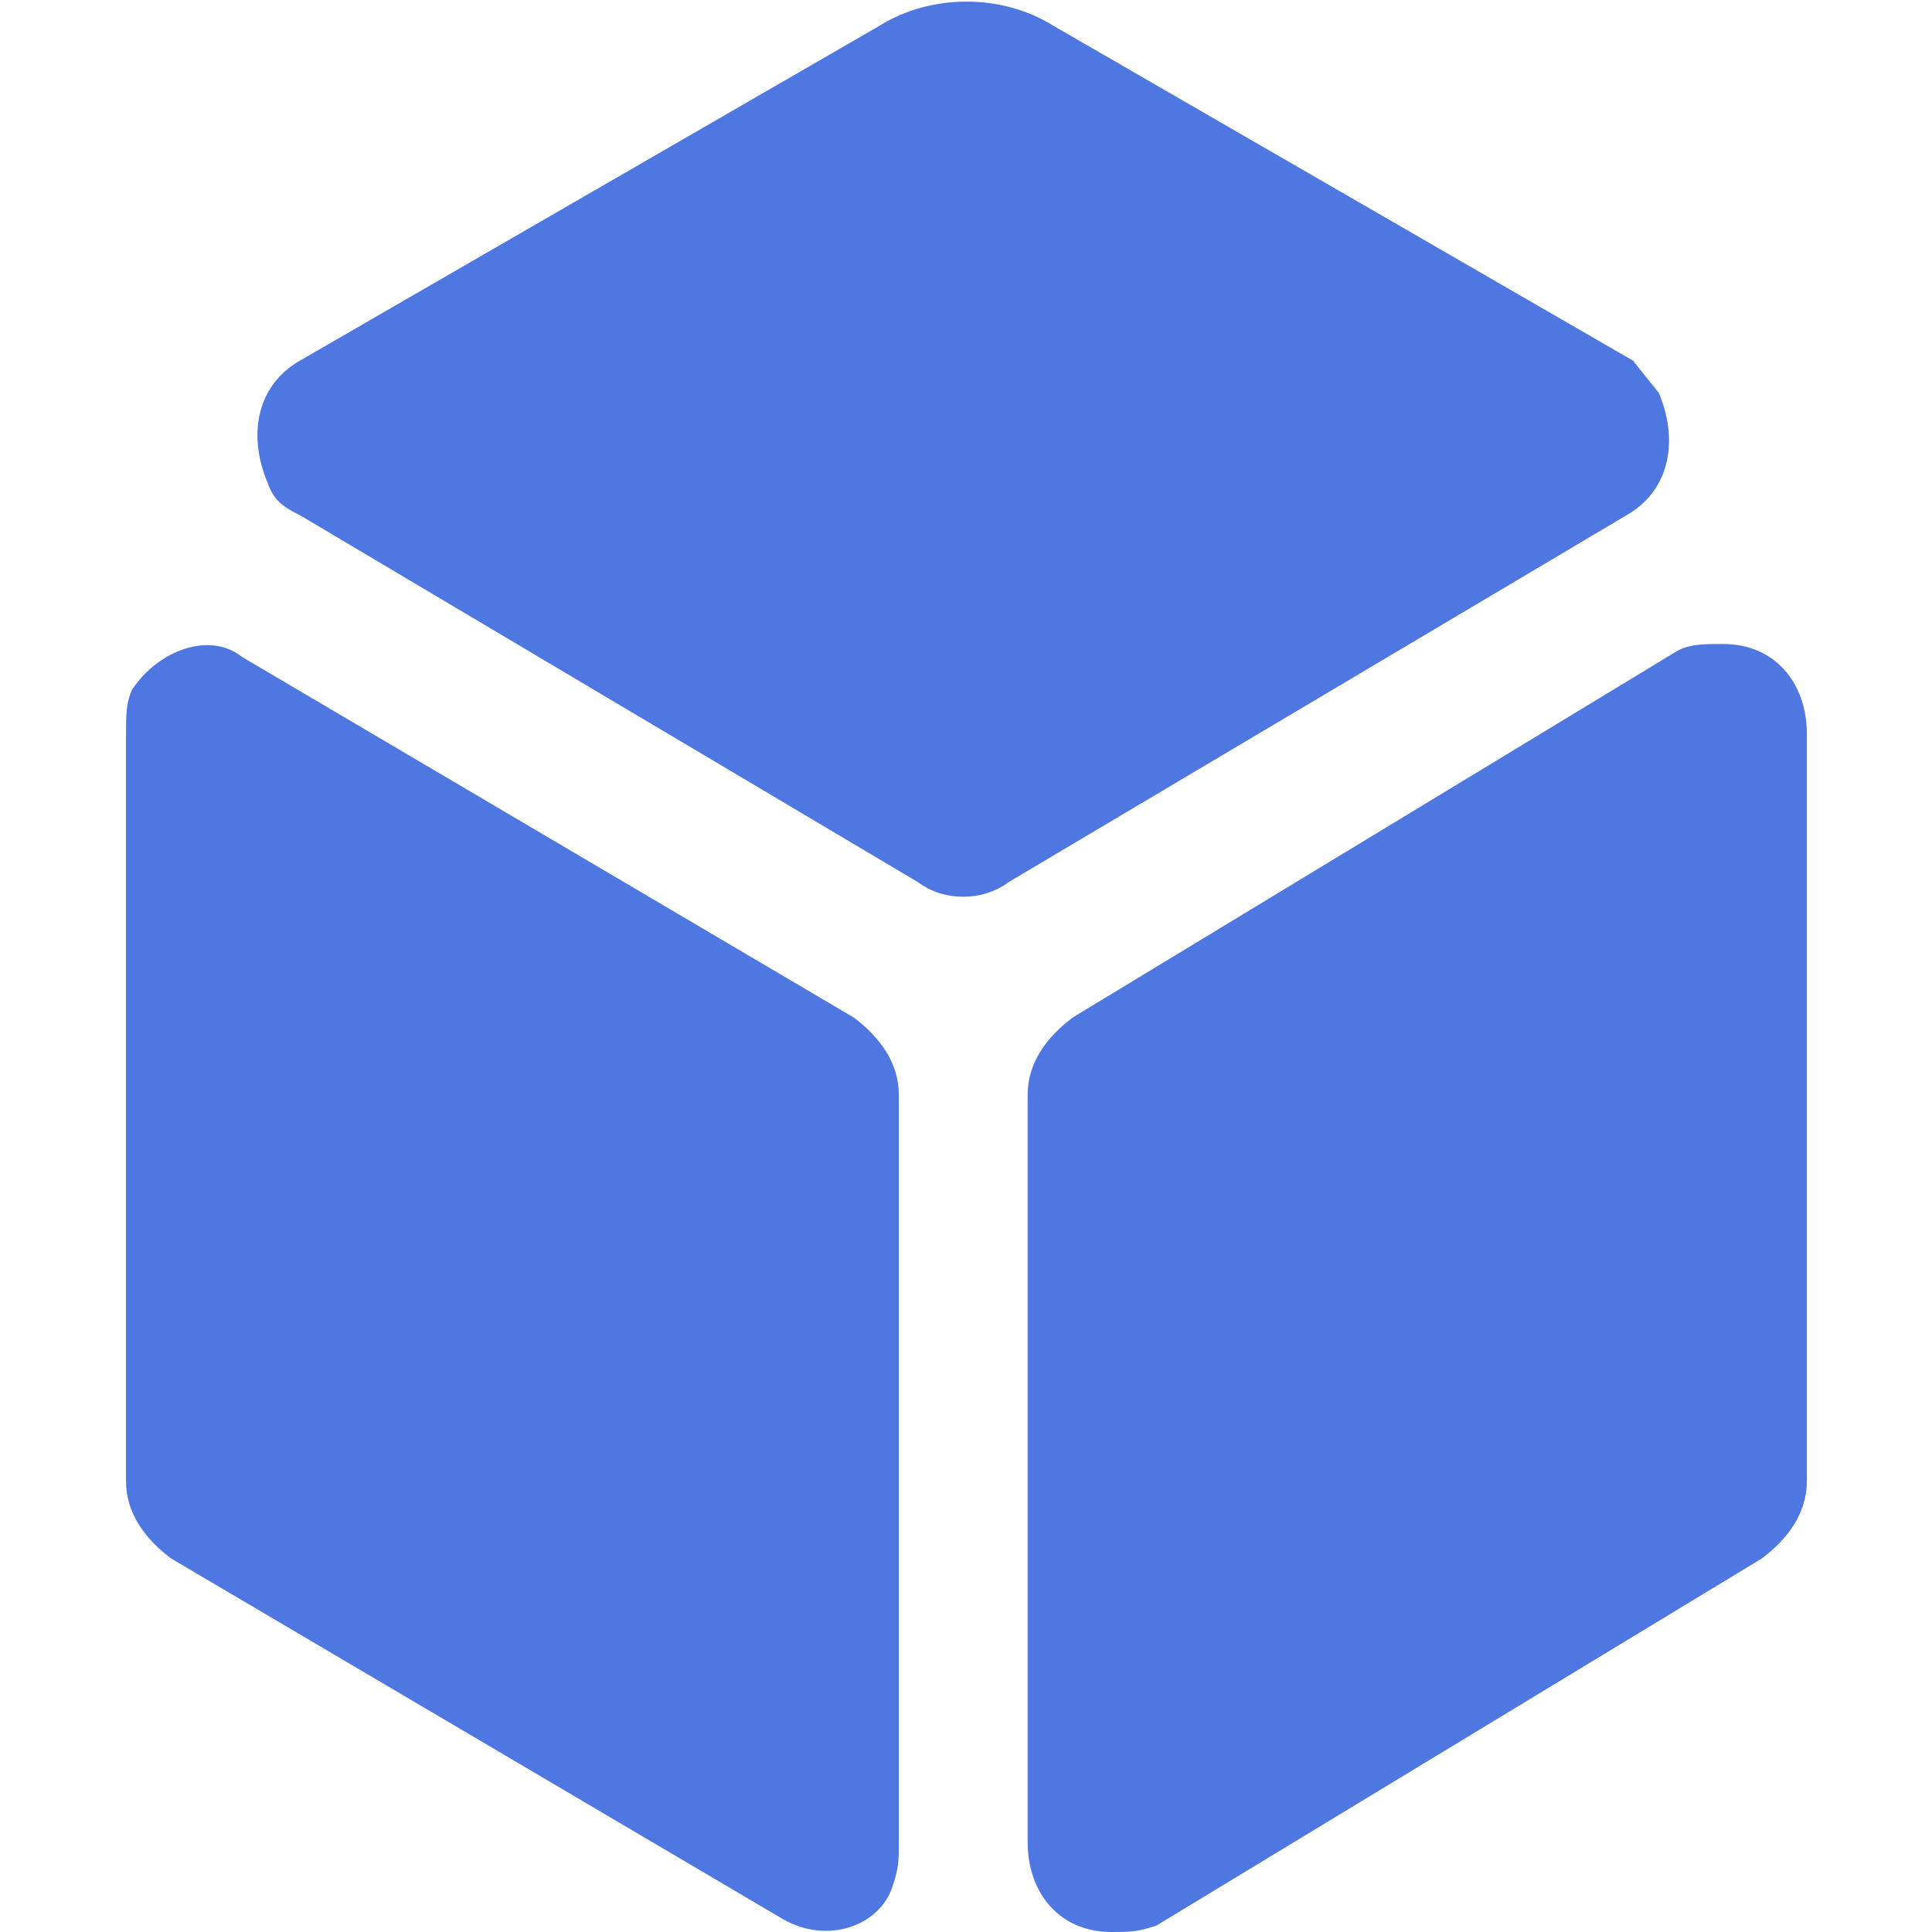 <?xml version="1.0" encoding="utf-8"?>
<!-- Generator: Adobe Illustrator 24.0.0, SVG Export Plug-In . SVG Version: 6.00 Build 0)  -->
<svg version="1.1" id="图层_1" xmlns="http://www.w3.org/2000/svg" xmlns:xlink="http://www.w3.org/1999/xlink" x="0px" y="0px"
	 viewBox="0 0 30 30" style="enable-background:new 0 0 30 30;" xml:space="preserve">
<style type="text/css">
	.st0{fill:none;}
	.st1{fill:#4F77E1;}
</style>
<title>盒子</title>
<g id="空白页">
	<g id="已选中" transform="translate(-656, -343)">
		<g transform="translate(630, 0)">
			<g id="盒子" transform="translate(0, 313)">
				<g transform="translate(26, 30)">
					<rect id="bg" y="0" class="st0" width="30" height="30"/>
					<g id="形状" transform="translate(1.957, 0)">
						<path class="st1" d="M23.4,5.6l-9-5.2c-0.8-0.5-1.9-0.5-2.7,0l-9,5.2C2,6,1.9,6.8,2.2,7.5c0.1,0.3,0.3,0.4,0.5,0.5l9.6,5.7
							c0.4,0.3,1,0.3,1.4,0l9.6-5.7c0.7-0.4,0.8-1.2,0.5-1.9L23.4,5.6z M24.1,10.1l-9.4,5.7C14.3,16.1,14,16.5,14,17v11.6
							c0,0.8,0.5,1.4,1.3,1.4c0.3,0,0.4,0,0.7-0.1l9.4-5.7c0.4-0.3,0.7-0.7,0.7-1.2V11.4c0-0.8-0.5-1.4-1.3-1.4
							C24.5,10,24.3,10,24.1,10.1z M0,11.4V23c0,0.5,0.3,0.9,0.7,1.2l9.5,5.6c0.7,0.4,1.5,0.1,1.7-0.5C12,29,12,28.9,12,28.6V17
							c0-0.5-0.3-0.9-0.7-1.2l-9.5-5.6c-0.5-0.4-1.3-0.1-1.7,0.5C0,10.9,0,11.1,0,11.4z"/>
					</g>
				</g>
			</g>
		</g>
	</g>
</g>
</svg>
